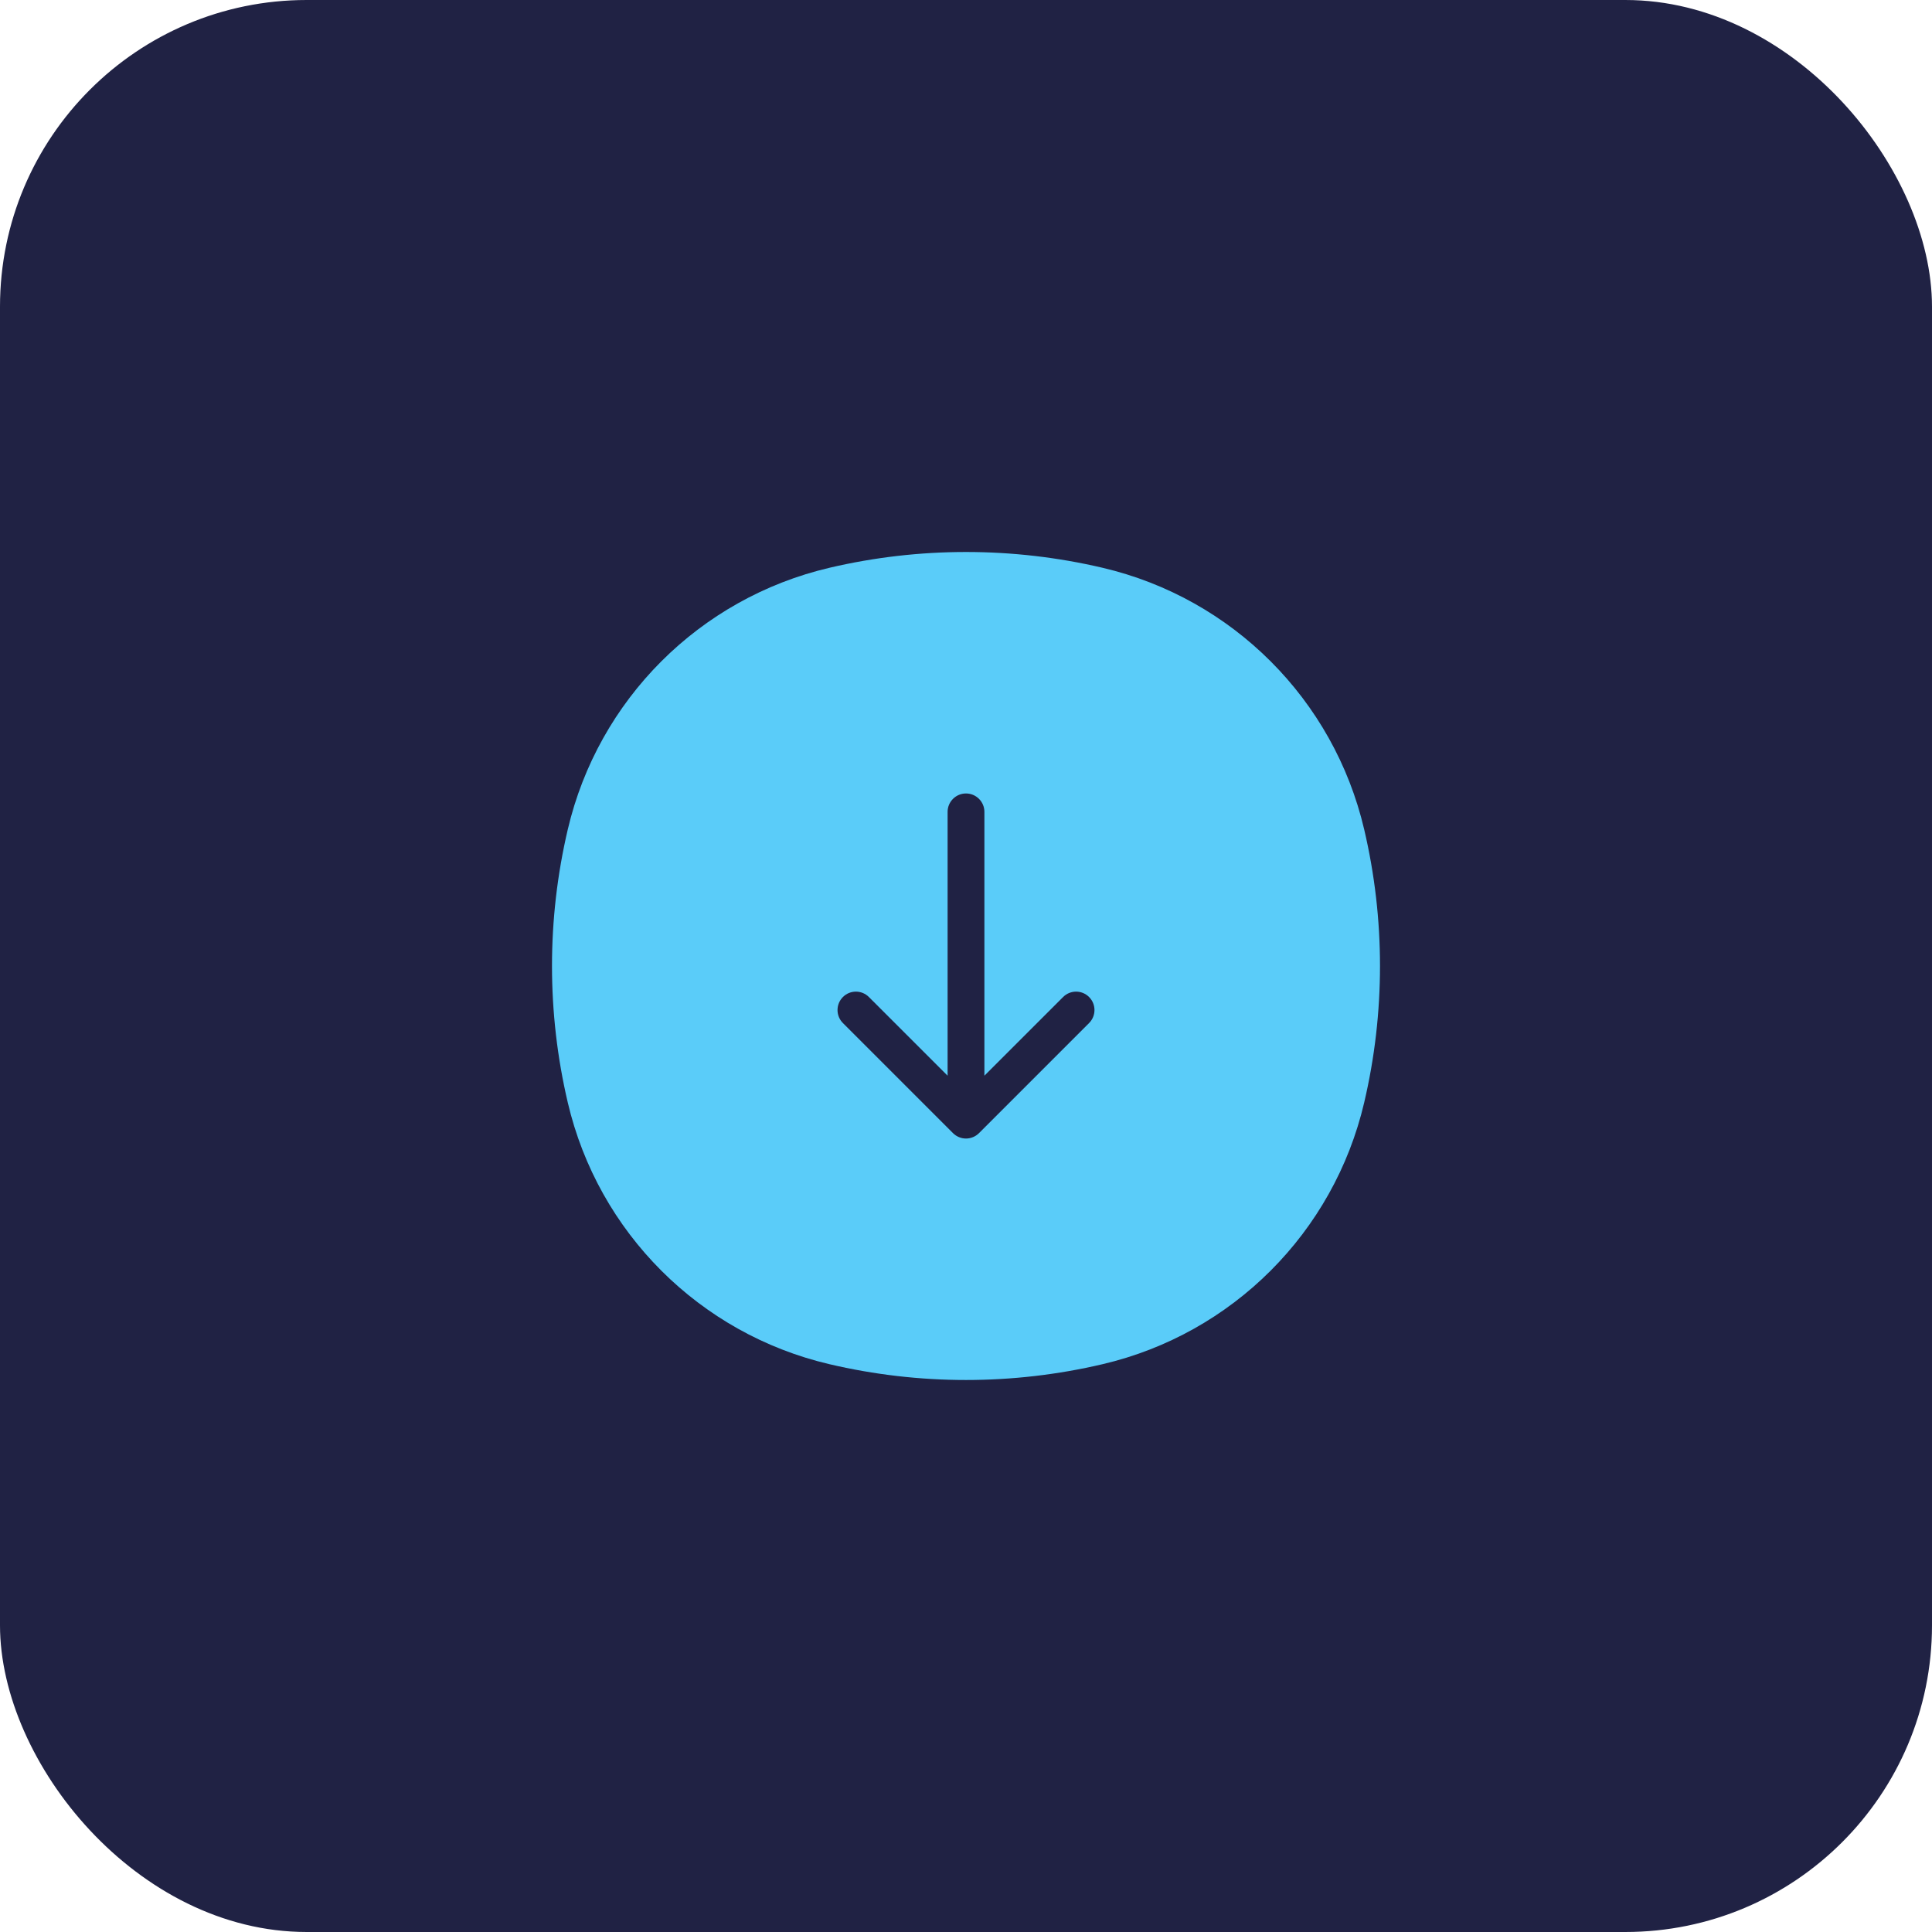 <svg xmlns="http://www.w3.org/2000/svg" width="63" height="63" viewBox="0 0 63 63" fill="none">
  <rect width="63" height="63" rx="10" fill="#202244"/>
  <path fill-rule="evenodd" clip-rule="evenodd" d="M35.955 44.484C33.025 45.172 29.975 45.172 27.045 44.484C22.813 43.492 19.508 40.187 18.515 35.955C17.828 33.025 17.828 29.975 18.515 27.045C19.508 22.813 22.813 19.508 27.045 18.515C29.975 17.828 33.025 17.828 35.955 18.515C40.187 19.508 43.492 22.813 44.484 27.045C45.172 29.975 45.172 33.025 44.484 35.955C43.492 40.187 40.187 43.492 35.955 44.484ZM35.514 33.36C35.748 33.126 35.748 32.746 35.514 32.512C35.28 32.277 34.9 32.277 34.666 32.512L32.1 35.077L32.1 26.474C32.1 26.143 31.831 25.874 31.5 25.874C31.169 25.874 30.9 26.143 30.9 26.474L30.9 35.077L28.334 32.512C28.1 32.277 27.72 32.277 27.486 32.512C27.252 32.746 27.252 33.126 27.486 33.36L31.076 36.95C31.188 37.062 31.341 37.126 31.5 37.126C31.659 37.126 31.812 37.062 31.924 36.95L35.514 33.36Z" fill="#5ACCF9"/>
</svg>
